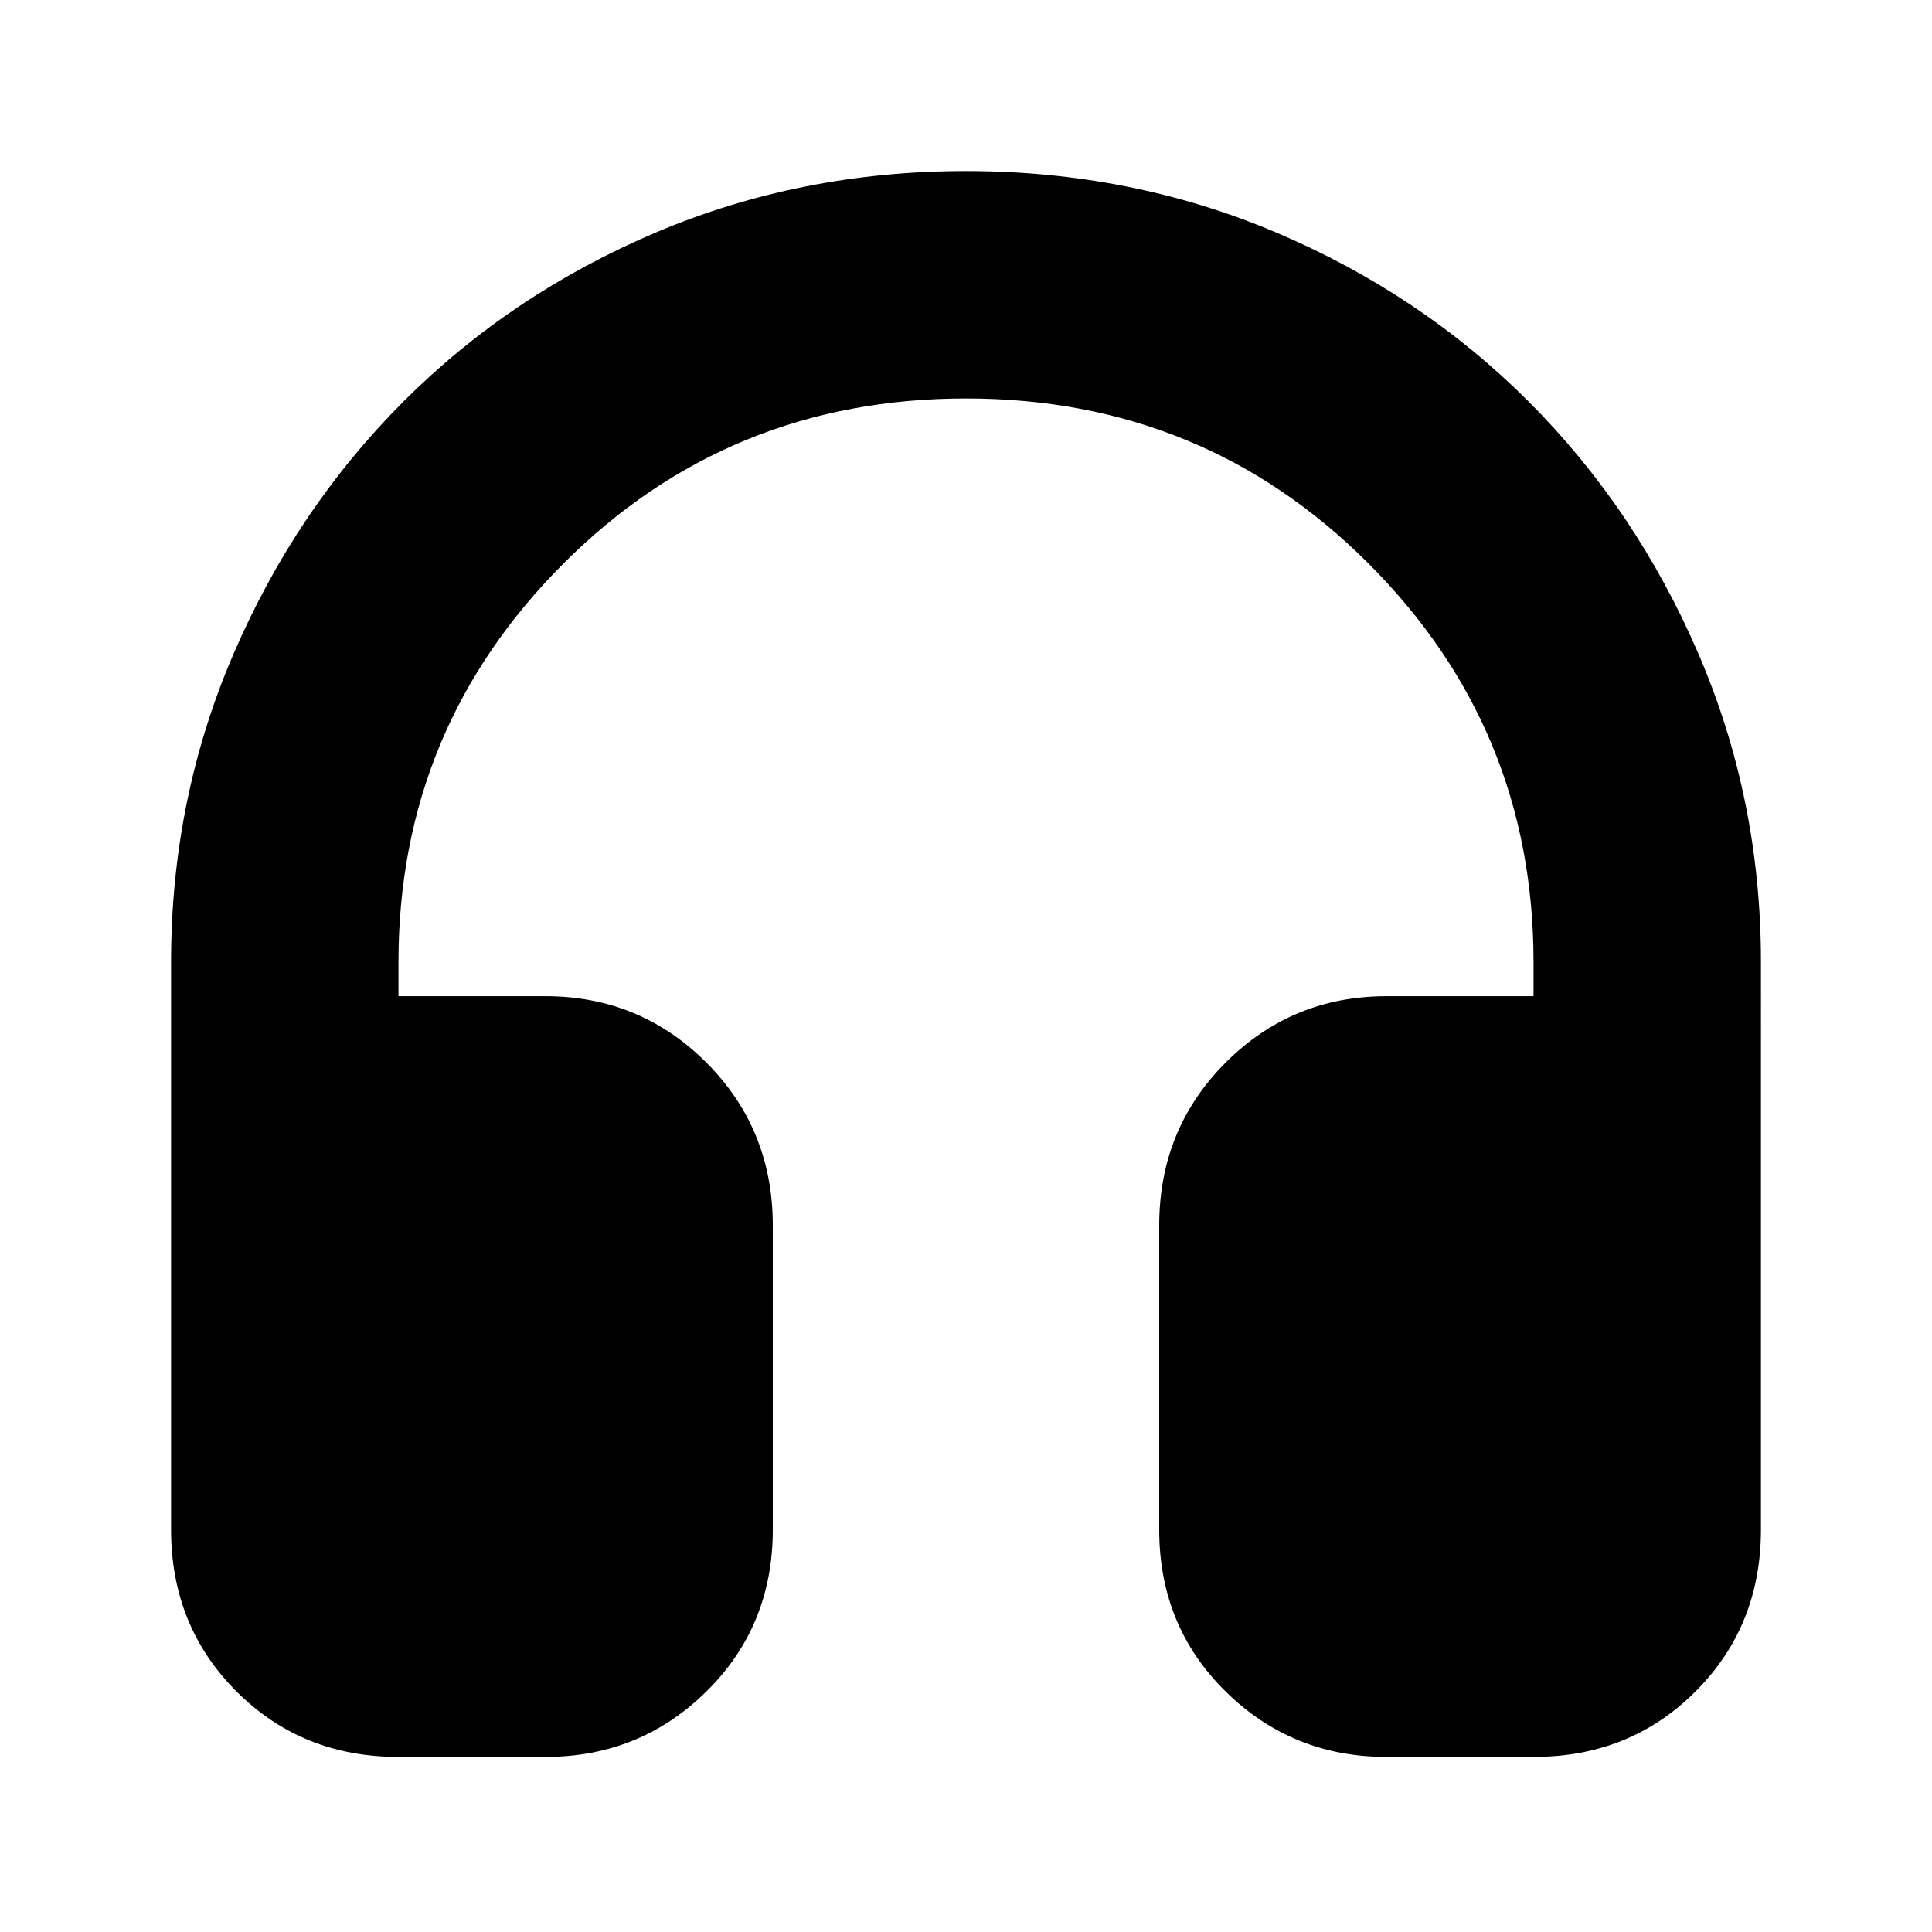 <svg xmlns="http://www.w3.org/2000/svg" height="24" width="24"><path d="M4.95 21.825q-1.2 0-2.012-.813Q2.125 20.2 2.125 19v-7.05q0-2.025.775-3.825.775-1.8 2.113-3.138Q6.35 3.65 8.15 2.887q1.8-.762 3.85-.762t3.85.762q1.8.763 3.138 2.1 1.337 1.338 2.112 3.138.775 1.8.775 3.825V19q0 1.2-.813 2.012-.812.813-2.012.813h-1.825q-1.175 0-2-.813Q14.4 20.2 14.4 19v-3.775q0-1.2.825-2.025t2-.825h1.825v-.425q0-2.9-2.05-4.95-2.05-2.05-5-2.05T7 7q-2.05 2.05-2.05 4.95v.425h1.825q1.175 0 2 .825t.825 2.025V19q0 1.2-.825 2.012-.825.813-2 .813Z"/></svg>